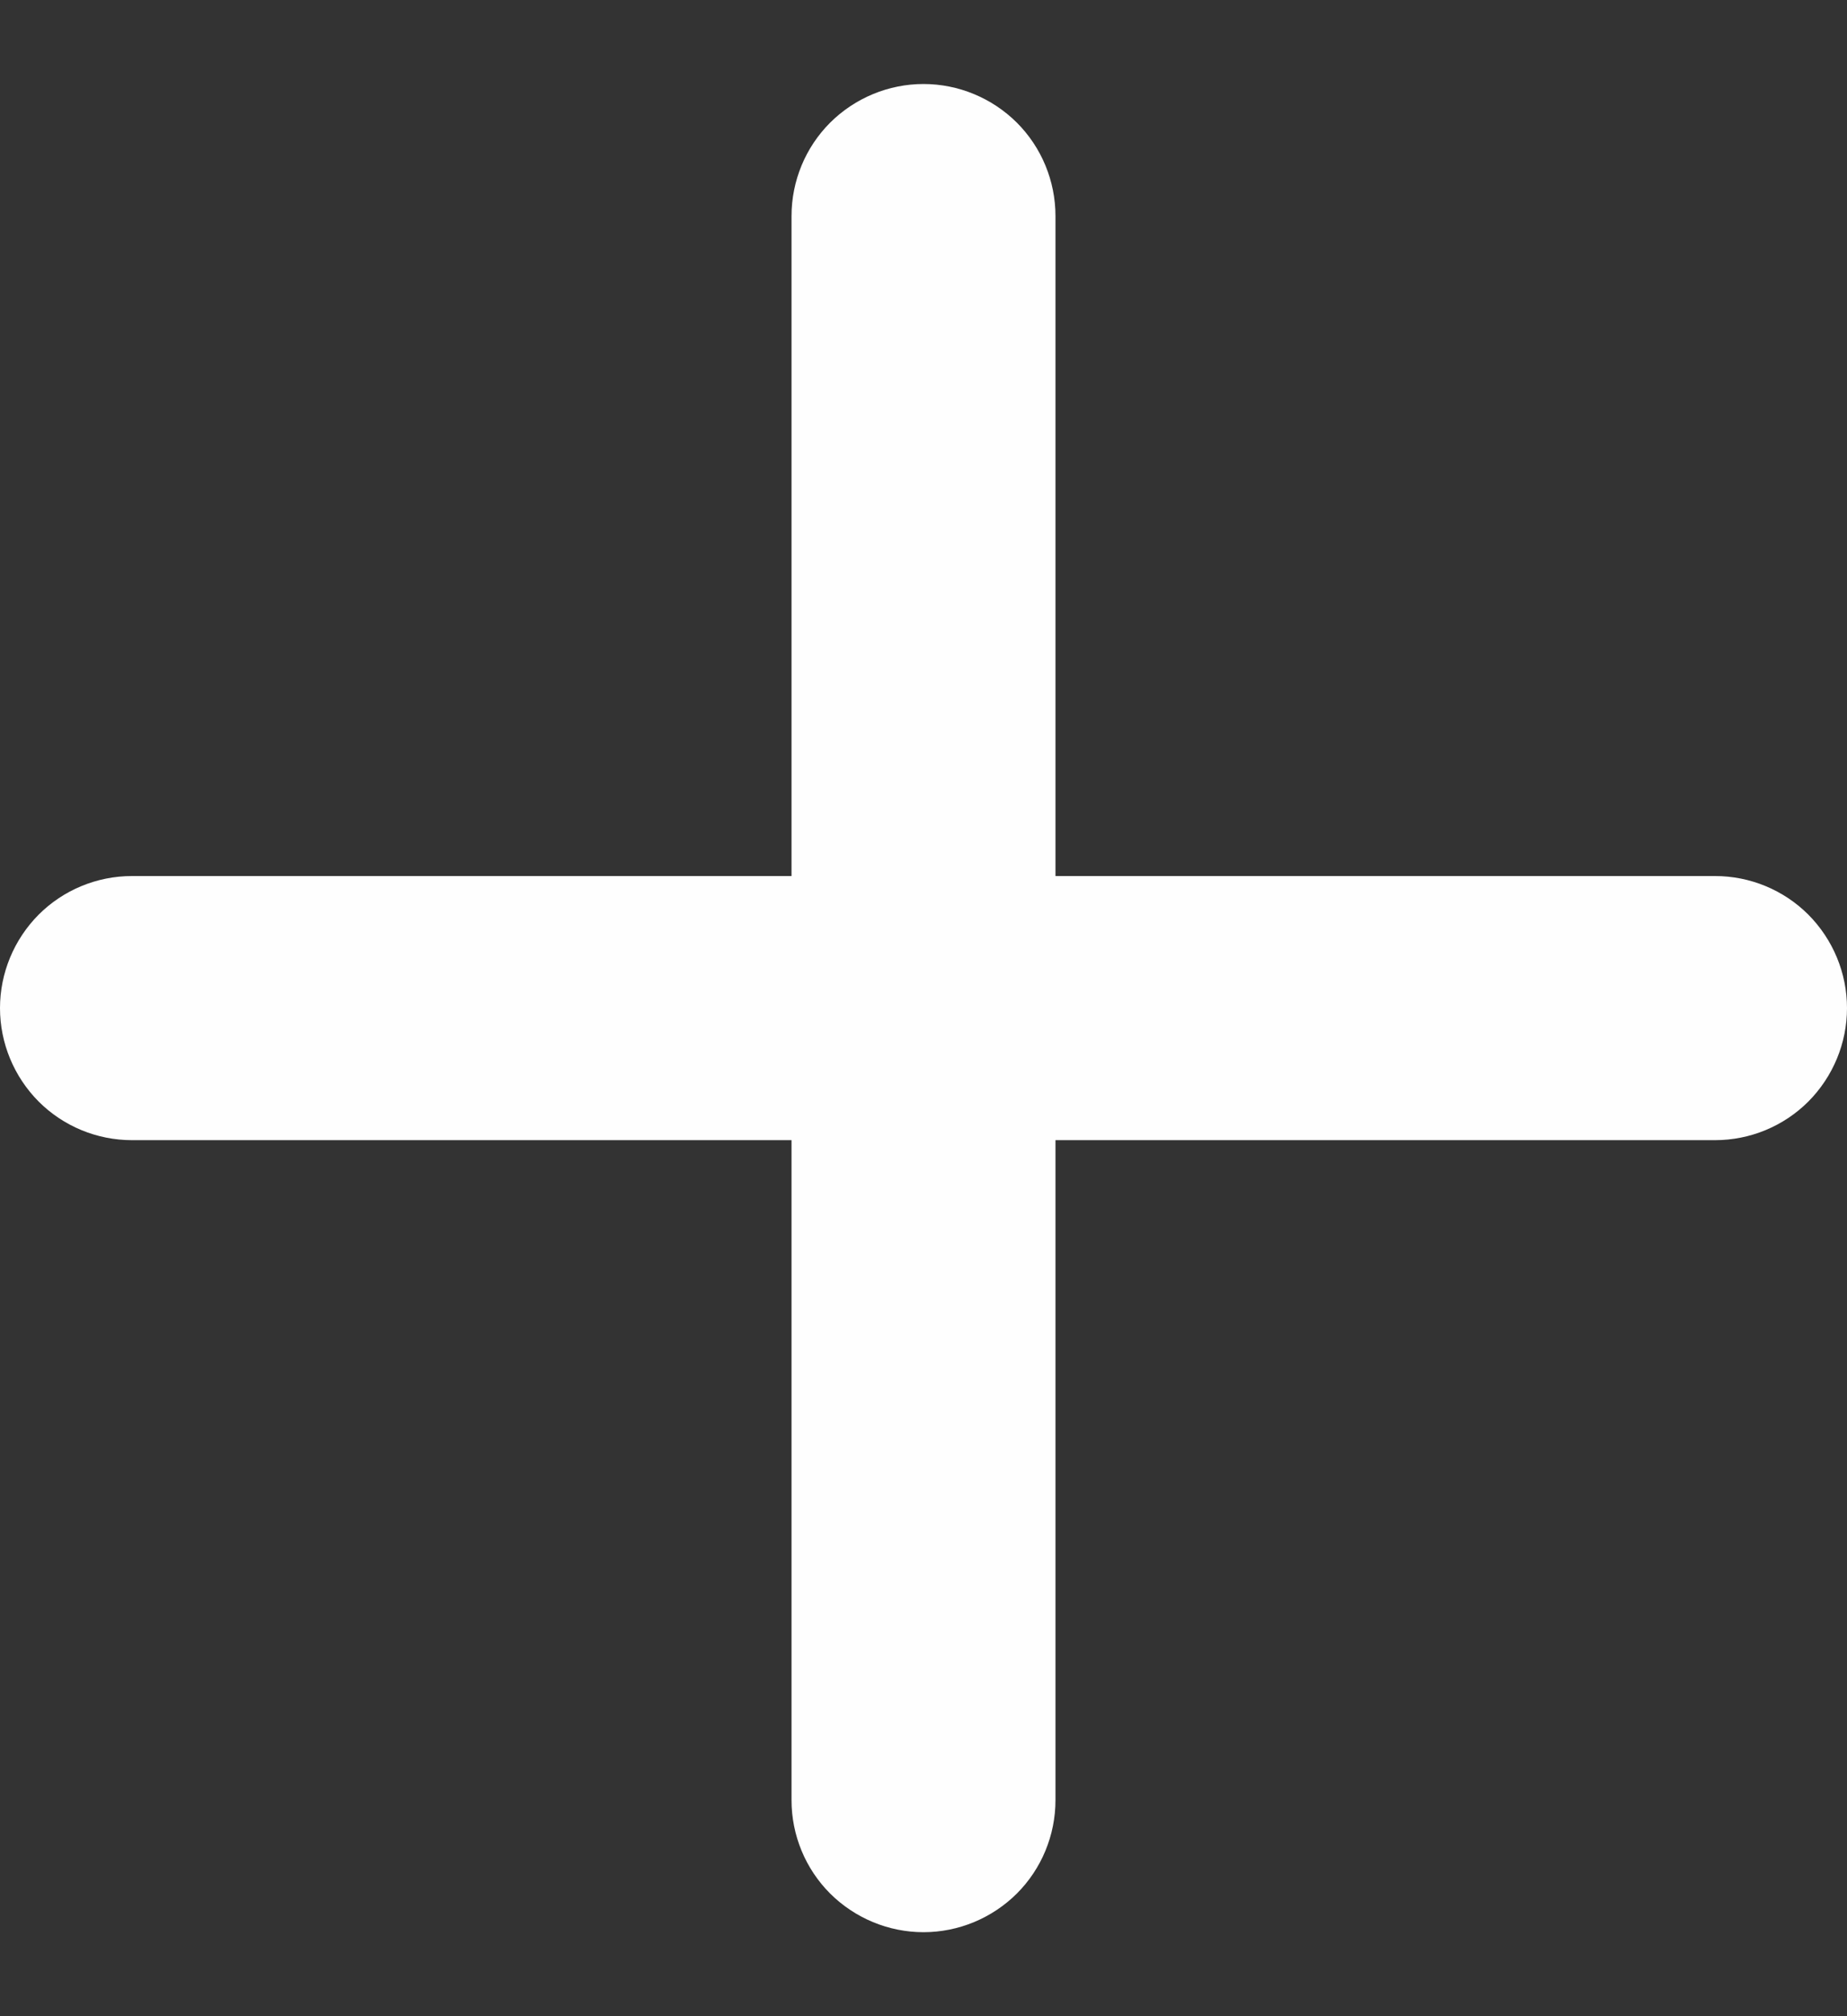 <svg width="11" height="12" viewBox="0 0 11 12" fill="none" xmlns="http://www.w3.org/2000/svg">
<rect x="0" y="0" width="11" height="12" fill="#333333" stroke="none"/>
<path fill-rule="evenodd" clip-rule="evenodd" d="M5.5 0.5C5.708 0.5 5.908 0.583 6.056 0.73C6.203 0.877 6.286 1.077 6.286 1.286V5.214H10.214C10.423 5.214 10.623 5.297 10.77 5.444C10.917 5.592 11 5.792 11 6C11 6.208 10.917 6.408 10.77 6.556C10.623 6.703 10.423 6.786 10.214 6.786H6.286V10.714C6.286 10.923 6.203 11.123 6.056 11.27C5.908 11.417 5.708 11.5 5.5 11.5C5.292 11.5 5.092 11.417 4.944 11.27C4.797 11.123 4.714 10.923 4.714 10.714V6.786H0.786C0.577 6.786 0.377 6.703 0.23 6.556C0.083 6.408 0 6.208 0 6C0 5.792 0.083 5.592 0.23 5.444C0.377 5.297 0.577 5.214 0.786 5.214H4.714V1.286C4.714 1.077 4.797 0.877 4.944 0.73C5.092 0.583 5.292 0.5 5.5 0.5Z" fill="#FEFEFE"/>
</svg>
